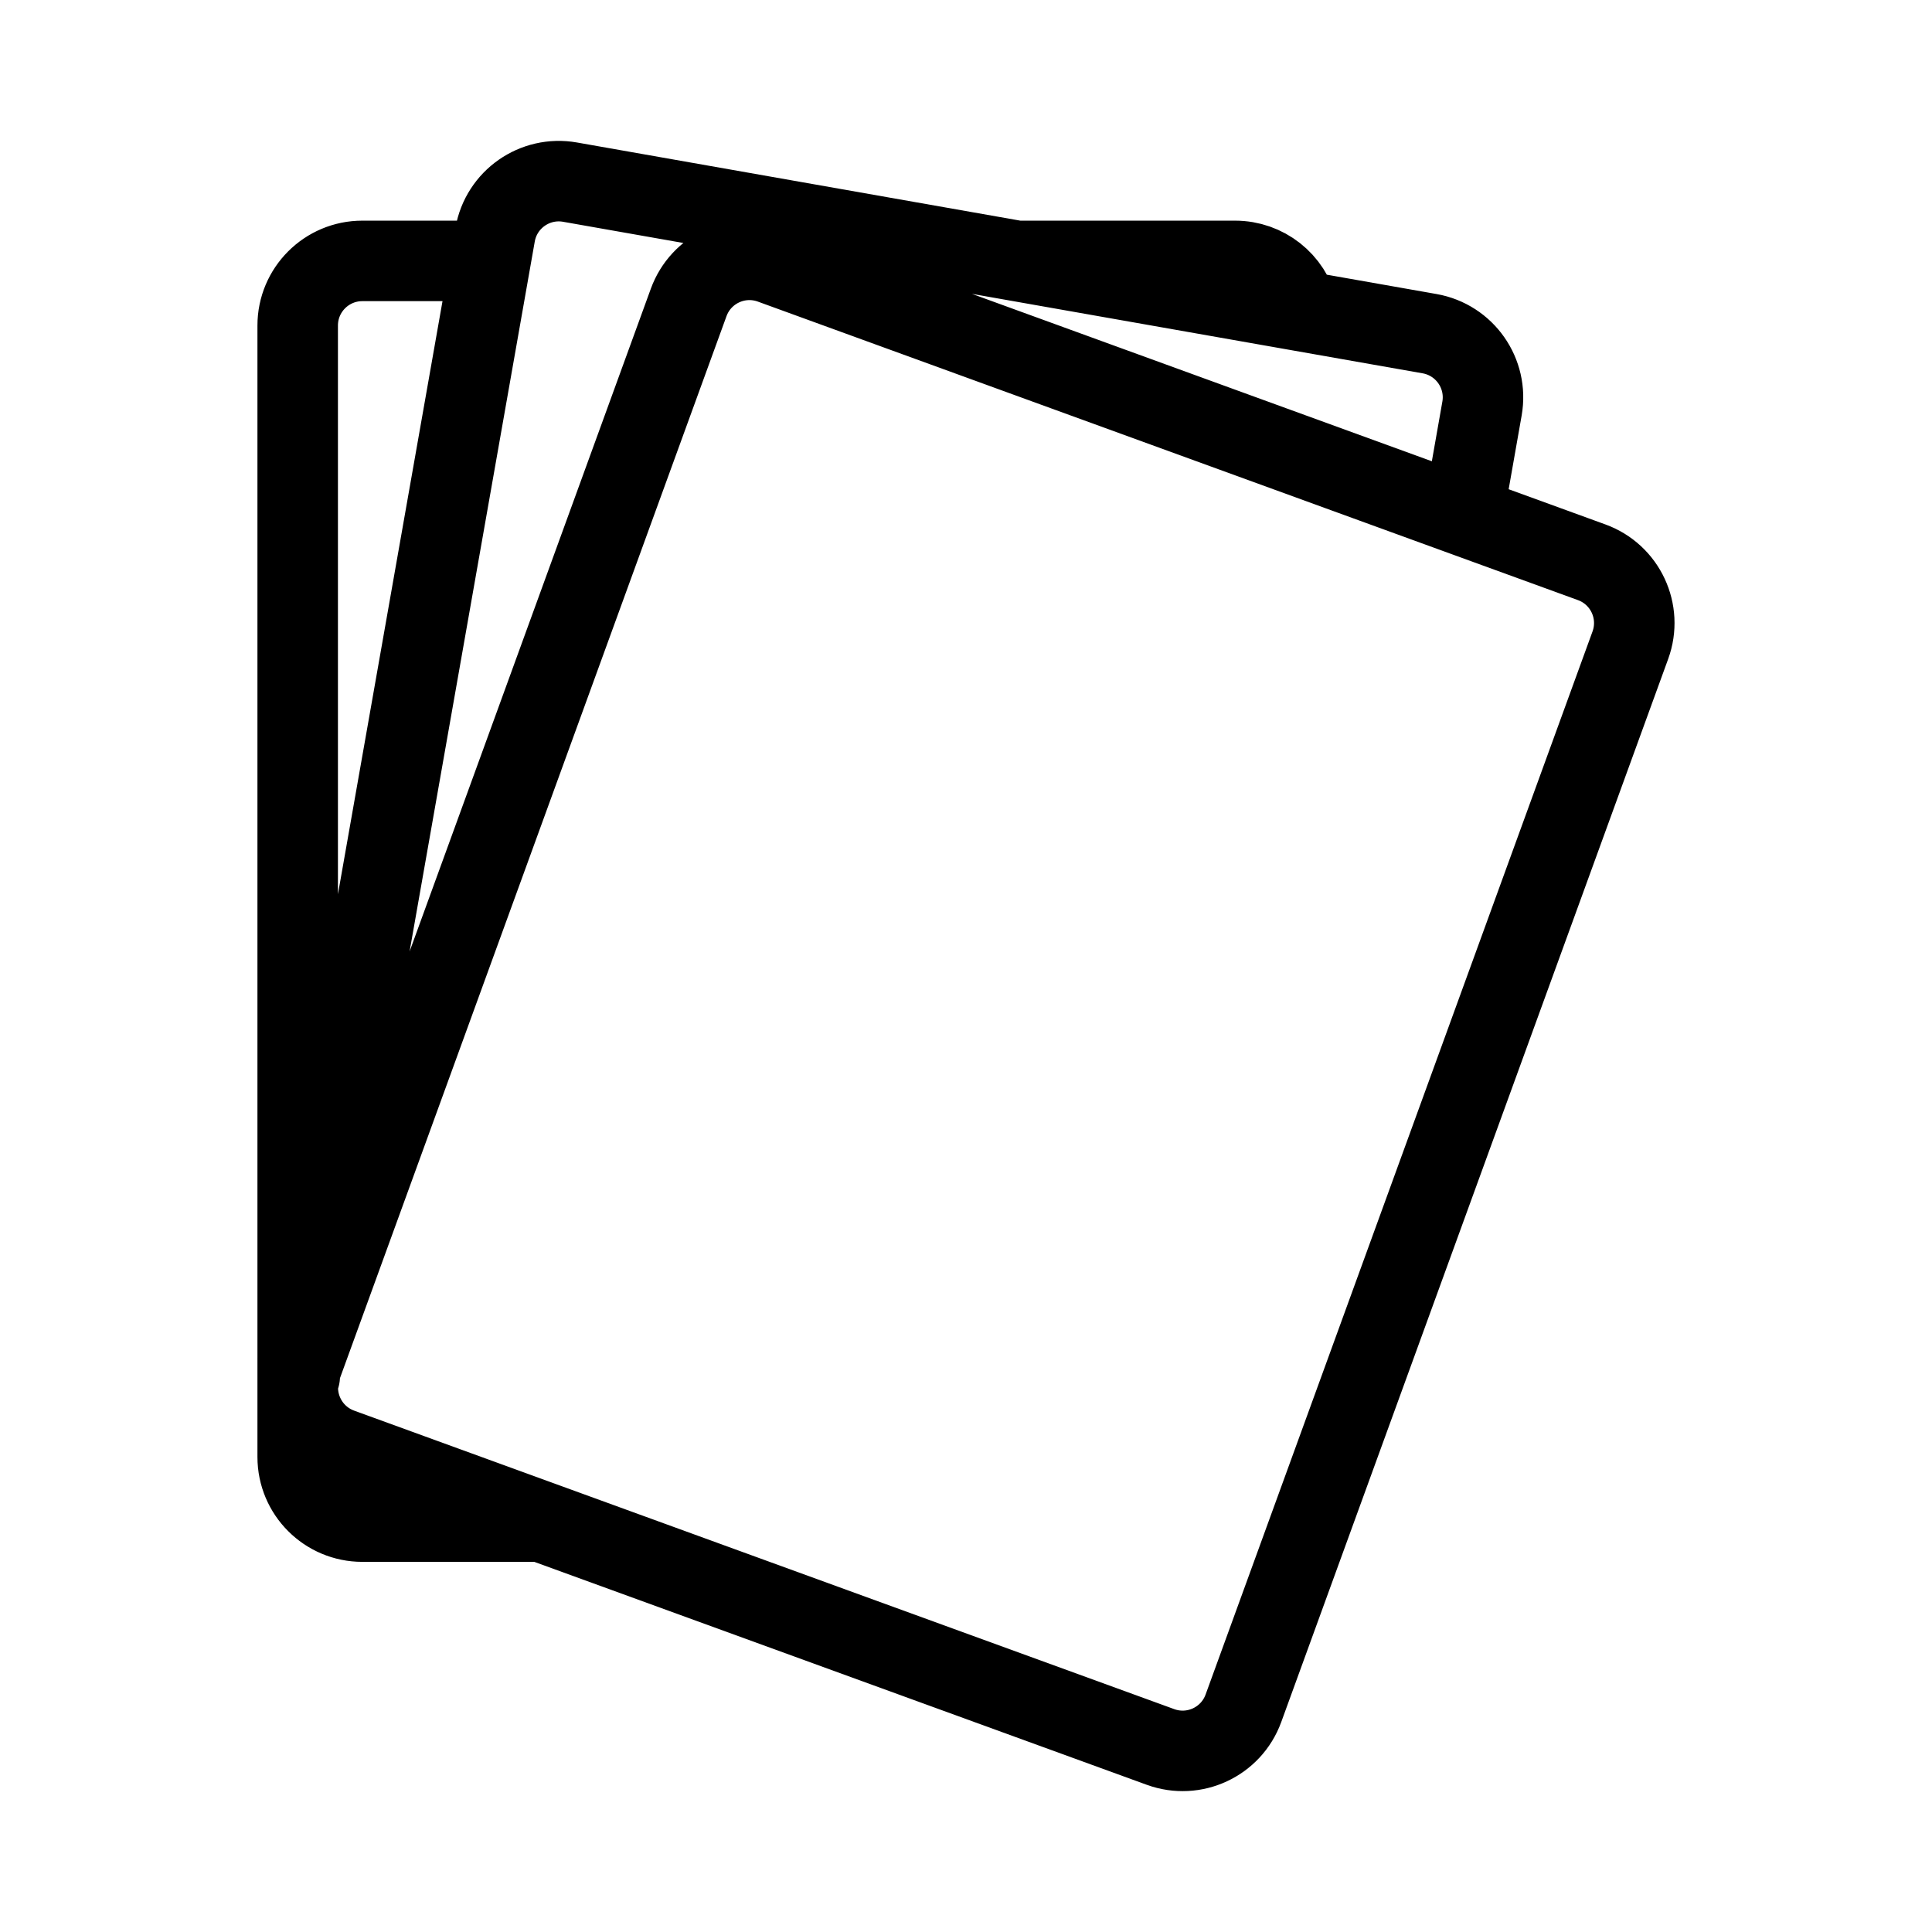 <?xml version="1.0" encoding="UTF-8"?><svg id="b" xmlns="http://www.w3.org/2000/svg" viewBox="0 0 48 48"><defs><style>.c{stroke-width:2px;fill:none;stroke:#000;stroke-linecap:round;stroke-linejoin:round;}</style></defs><path class="c" d="m39.546,13.97l-20.377-7.417c-.834-.303-1.755.126-2.059.96h0s-9.614,26.414-9.614,26.414c-.303.834.126,1.755.96,2.059,0,0,0,0,0,0l20.377,7.417c.834.303,1.755-.126,2.059-.96,0,0,0,0,0,0l9.614-26.414c.303-.834-.126-1.755-.96-2.059,0,0,0,0,0,0Zm-3.194-1.163l.468-2.656c.154-.874-.429-1.707-1.303-1.861h0s-21.355-3.765-21.355-3.765c-.874-.154-1.707.429-1.861,1.303h0s-4.881,27.683-4.881,27.683c-.04.227-.031.459.027.682M12.185,6.482h-3.183c-.887,0-1.606.719-1.606,1.606v28.11c0,.887.719,1.606,1.606,1.606h4.449M32.248,7.712c-.174-.722-.819-1.23-1.562-1.23h-5.424"/></svg>